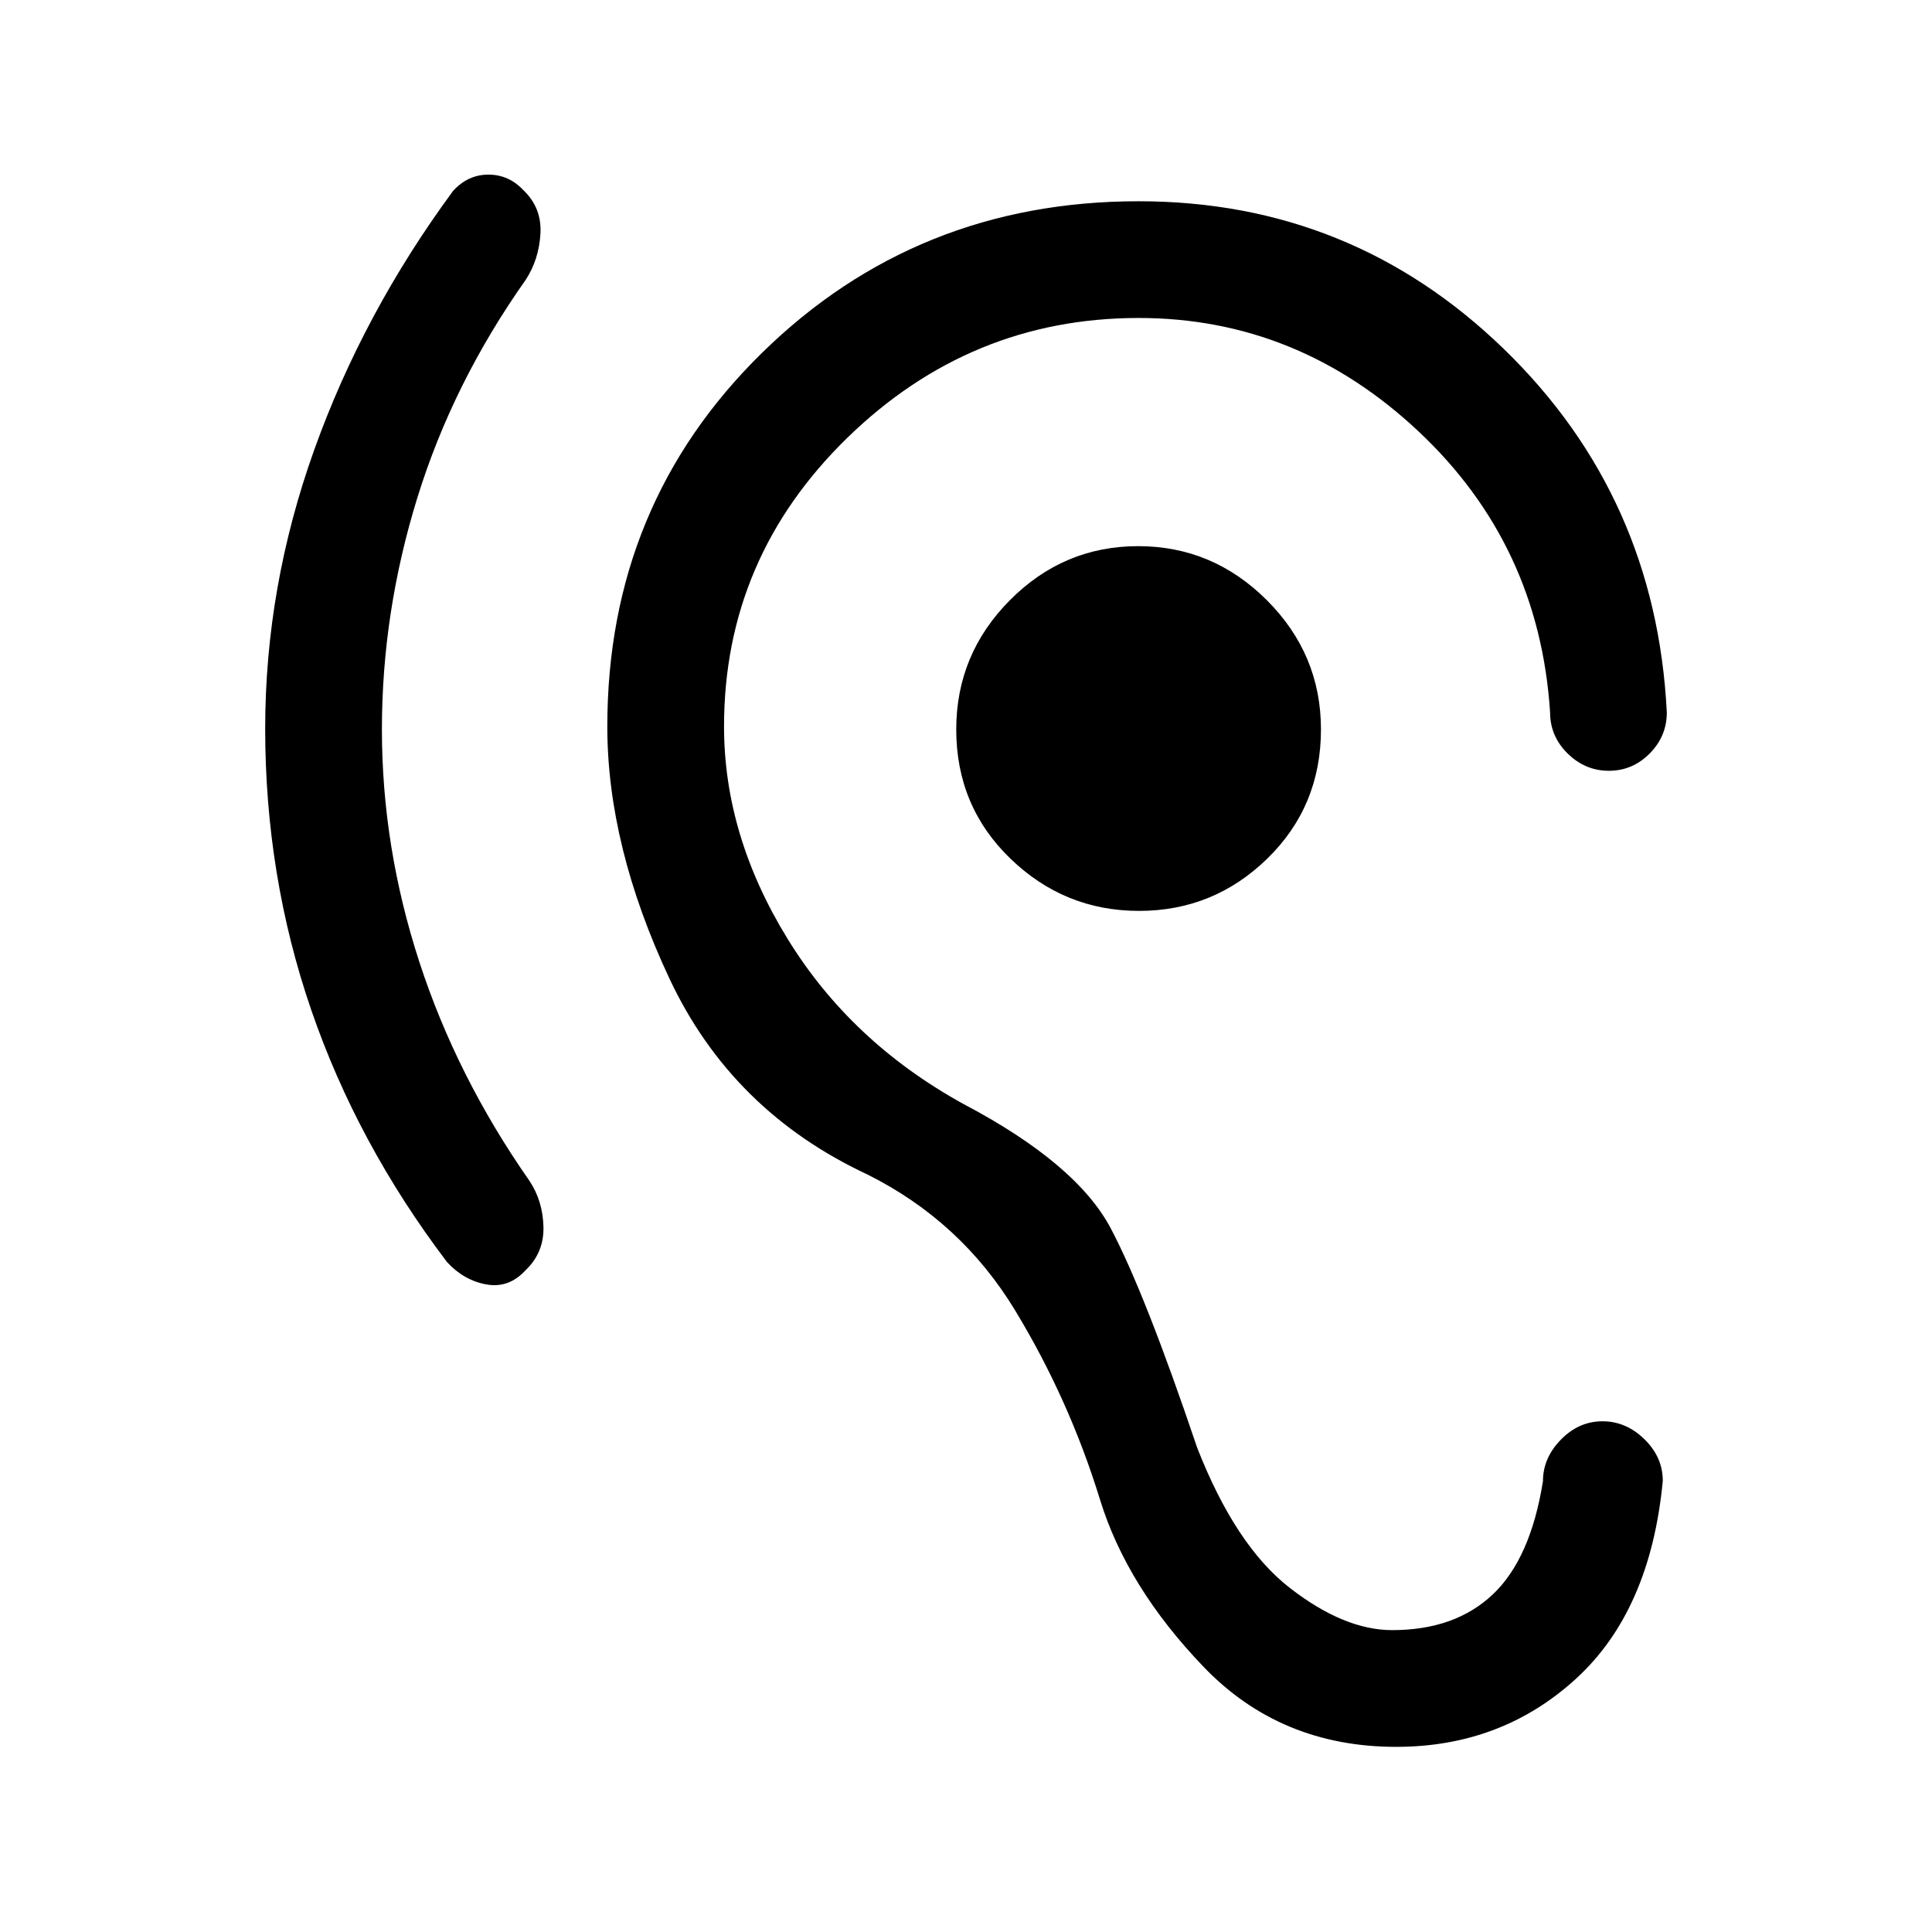 <svg xmlns="http://www.w3.org/2000/svg" height="20" viewBox="0 -960 960 960" width="20"><path d="M189.77-597.54q0 58.39 18.6 115.52 18.6 57.14 54.78 108.87 6.62 10.07 6.89 22.85.27 12.78-8.92 21.52-8.31 9.01-19.44 7.01-11.14-2-19.53-11.08-44.69-58.92-67.53-125.41-22.85-66.49-22.85-139.74 0-70.38 24.35-138.42 24.34-68.04 69.03-128.73 7.39-8.08 17.54-8.08 10.16 0 17.44 7.79 9.18 8.8 8.41 21.66-.77 12.86-7.39 22.93-36.07 51.08-53.73 108.04-17.65 56.96-17.65 115.27Zm376.22 90.16q-37.07 0-63.95-26-26.89-26-26.89-64.17 0-37.35 26.66-64.21 26.66-26.86 63.73-26.86 37.08 0 63.96 26.86 26.88 26.86 26.88 64.21 0 38.17-26.65 64.17-26.66 26-63.74 26Zm200.7 283.34q0-11.5 8.91-20.61 8.9-9.12 20.65-9.12 11.75 0 20.87 8.92 9.11 8.92 9.11 20.7-6.15 64.53-43.17 98.34T693.77-92q-57.54 0-95.69-39.73-38.16-39.73-51.52-83.21-15.33-49.75-42.18-93.98-26.84-44.23-73.3-67.46-67.46-31.47-98.39-97.27-30.92-65.81-30.92-125.35 0-110.31 76.85-185.65Q455.46-860 565.77-860q105.69 0 181.38 73.31 75.7 73.31 81.08 180.69 0 11.84-8.52 20.42-8.52 8.58-20.27 8.58t-20.48-8.58q-8.73-8.58-8.73-20.42-5.38-83.31-65.38-139.65-60-56.35-139.08-56.35-83.69 0-144.85 59.65-61.15 59.66-61.15 143.35 0 54.08 31.5 105.38 31.5 51.31 87.27 82.08 56.38 29.69 73.42 61.96 17.04 32.27 42.89 108.89 19.07 48.77 46.07 69.73T691.77-150q31.18 0 49.98-17.73 18.79-17.73 24.94-56.31Z"/></svg>